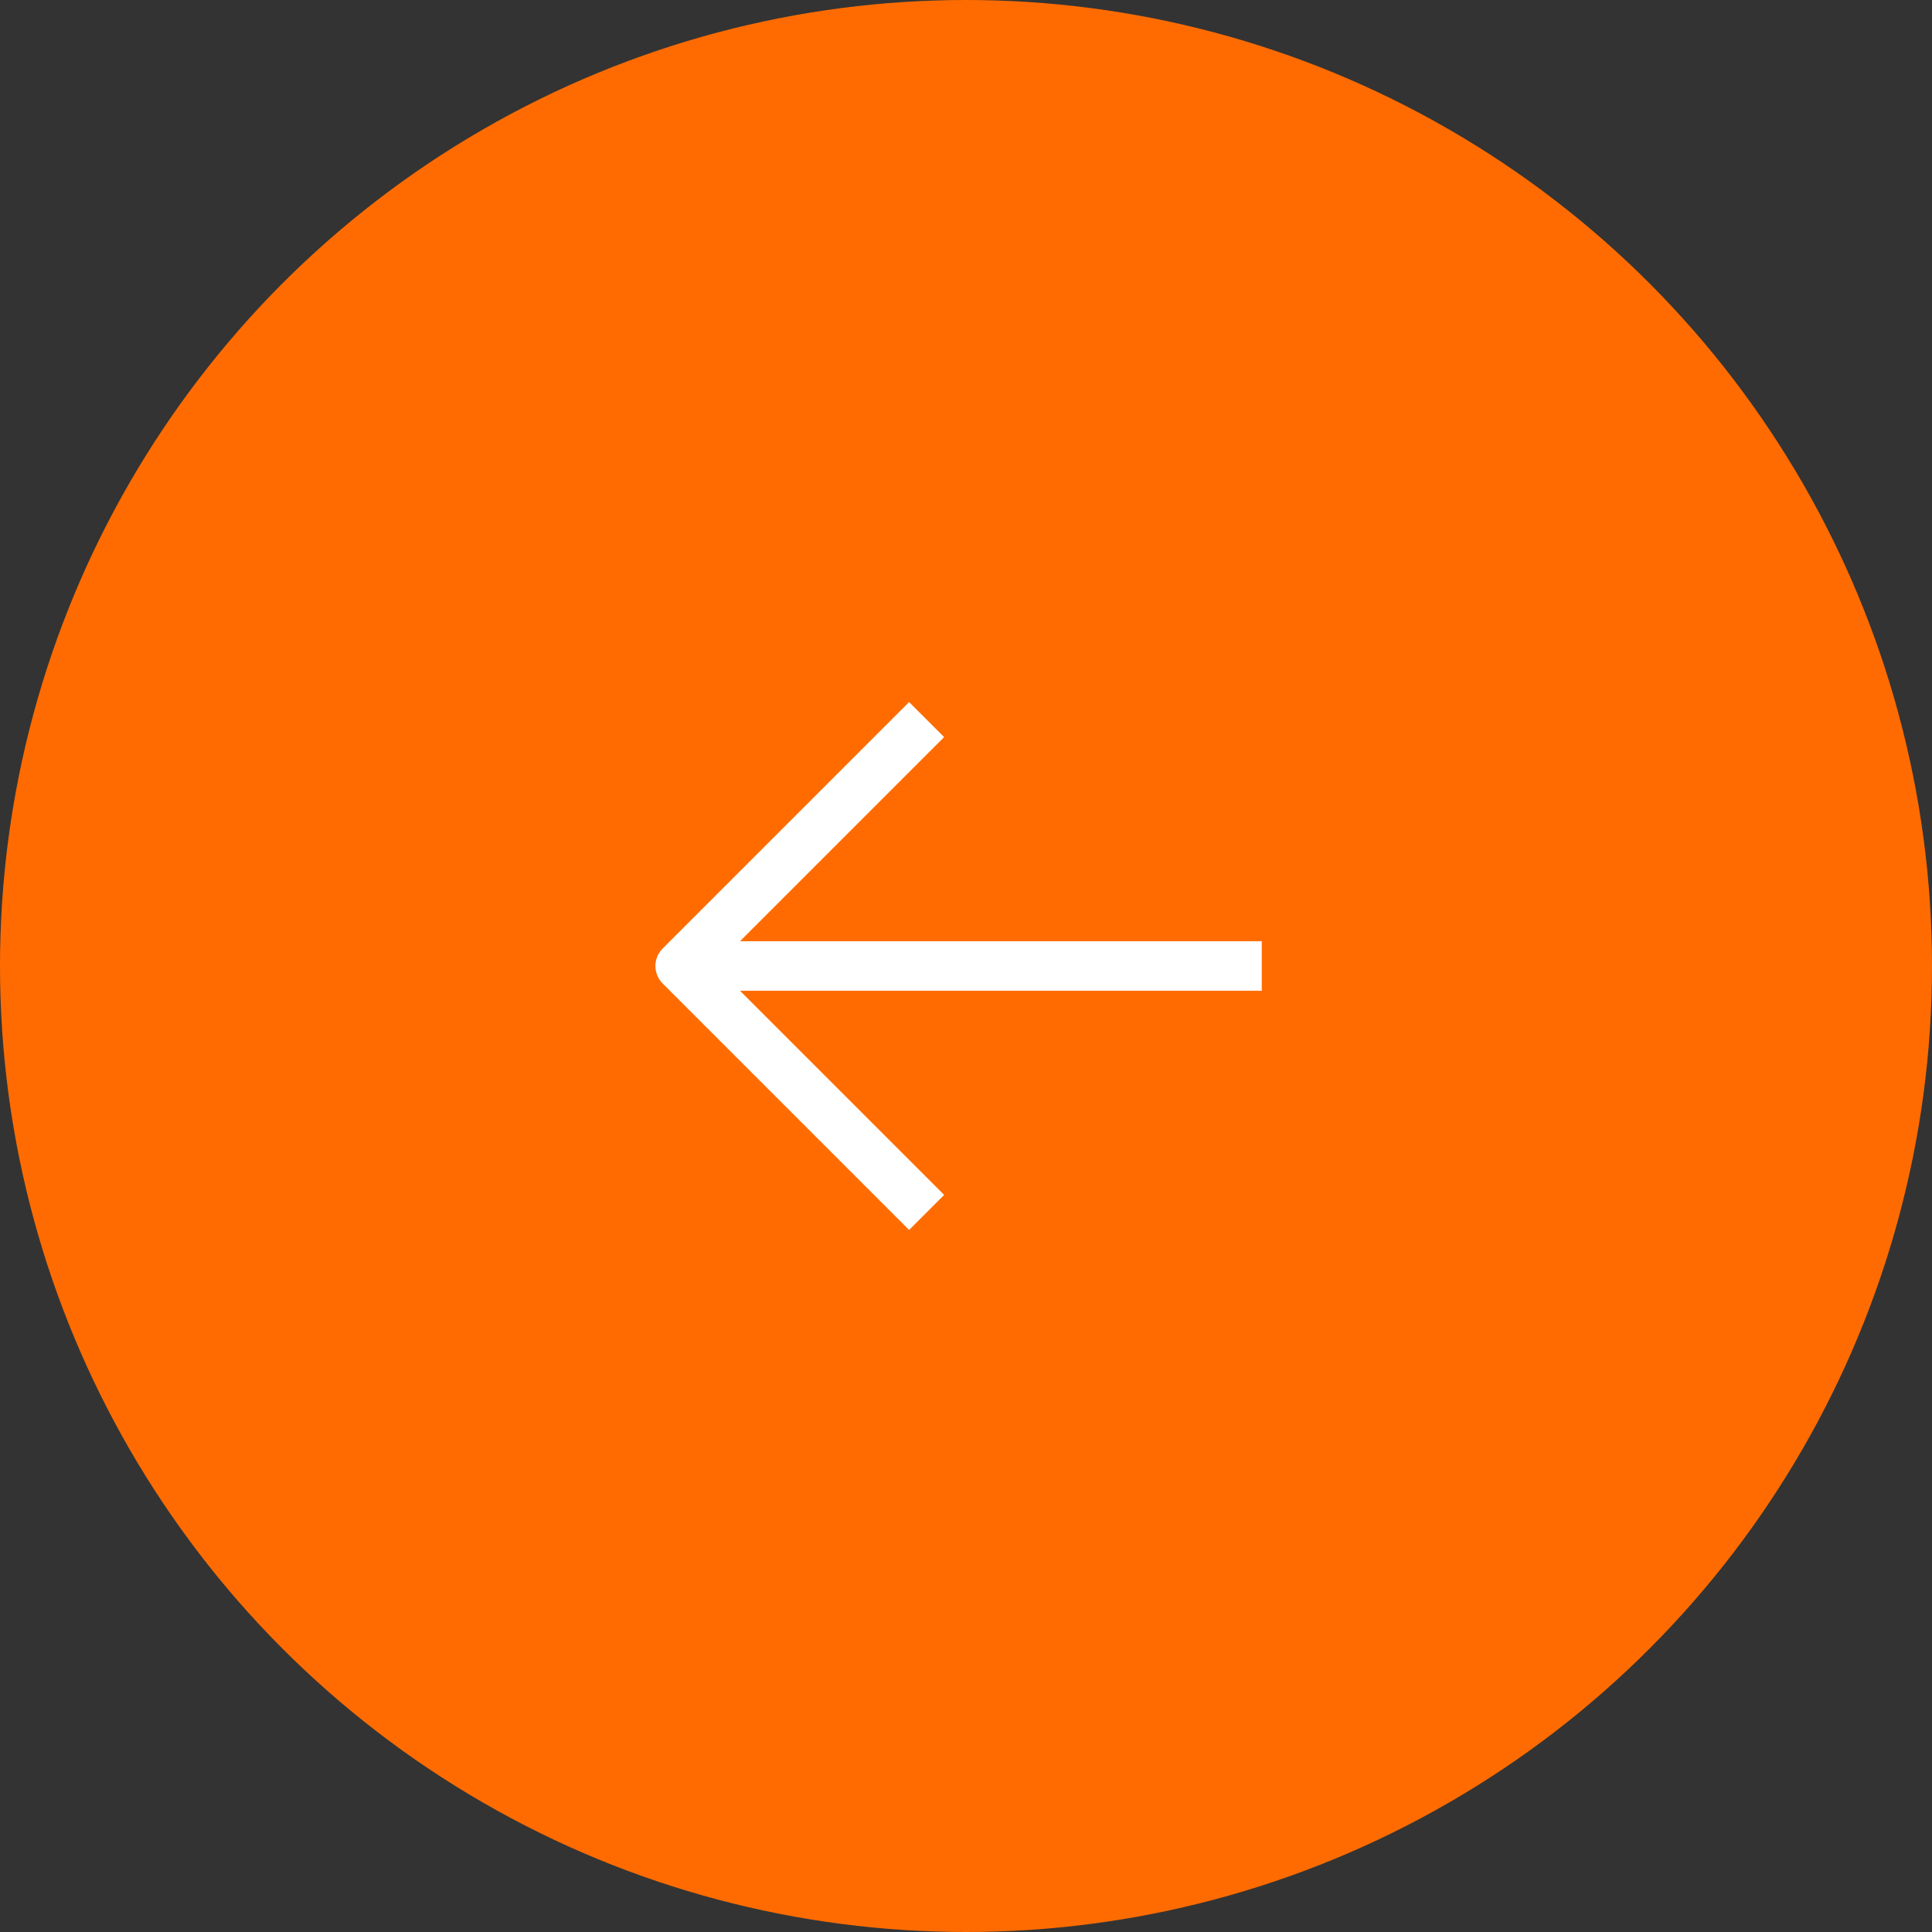 <svg width="78" height="78" viewBox="0 0 78 78" fill="none" xmlns="http://www.w3.org/2000/svg">
<rect x="0" y="0" width="78" height="78" fill="#333333" stroke="none"/>
<circle r="38.5" transform="matrix(-1 0 0 1 39 39)" fill="#FF6B01" stroke="#FF6B01"/>
<path d="M50.941 39L27.064 39" stroke="white" stroke-width="2" stroke-linejoin="round"/>
<path d="M37.41 29.051L27.461 39L37.41 48.949" stroke="white" stroke-width="2" stroke-linejoin="round"/>
</svg>
